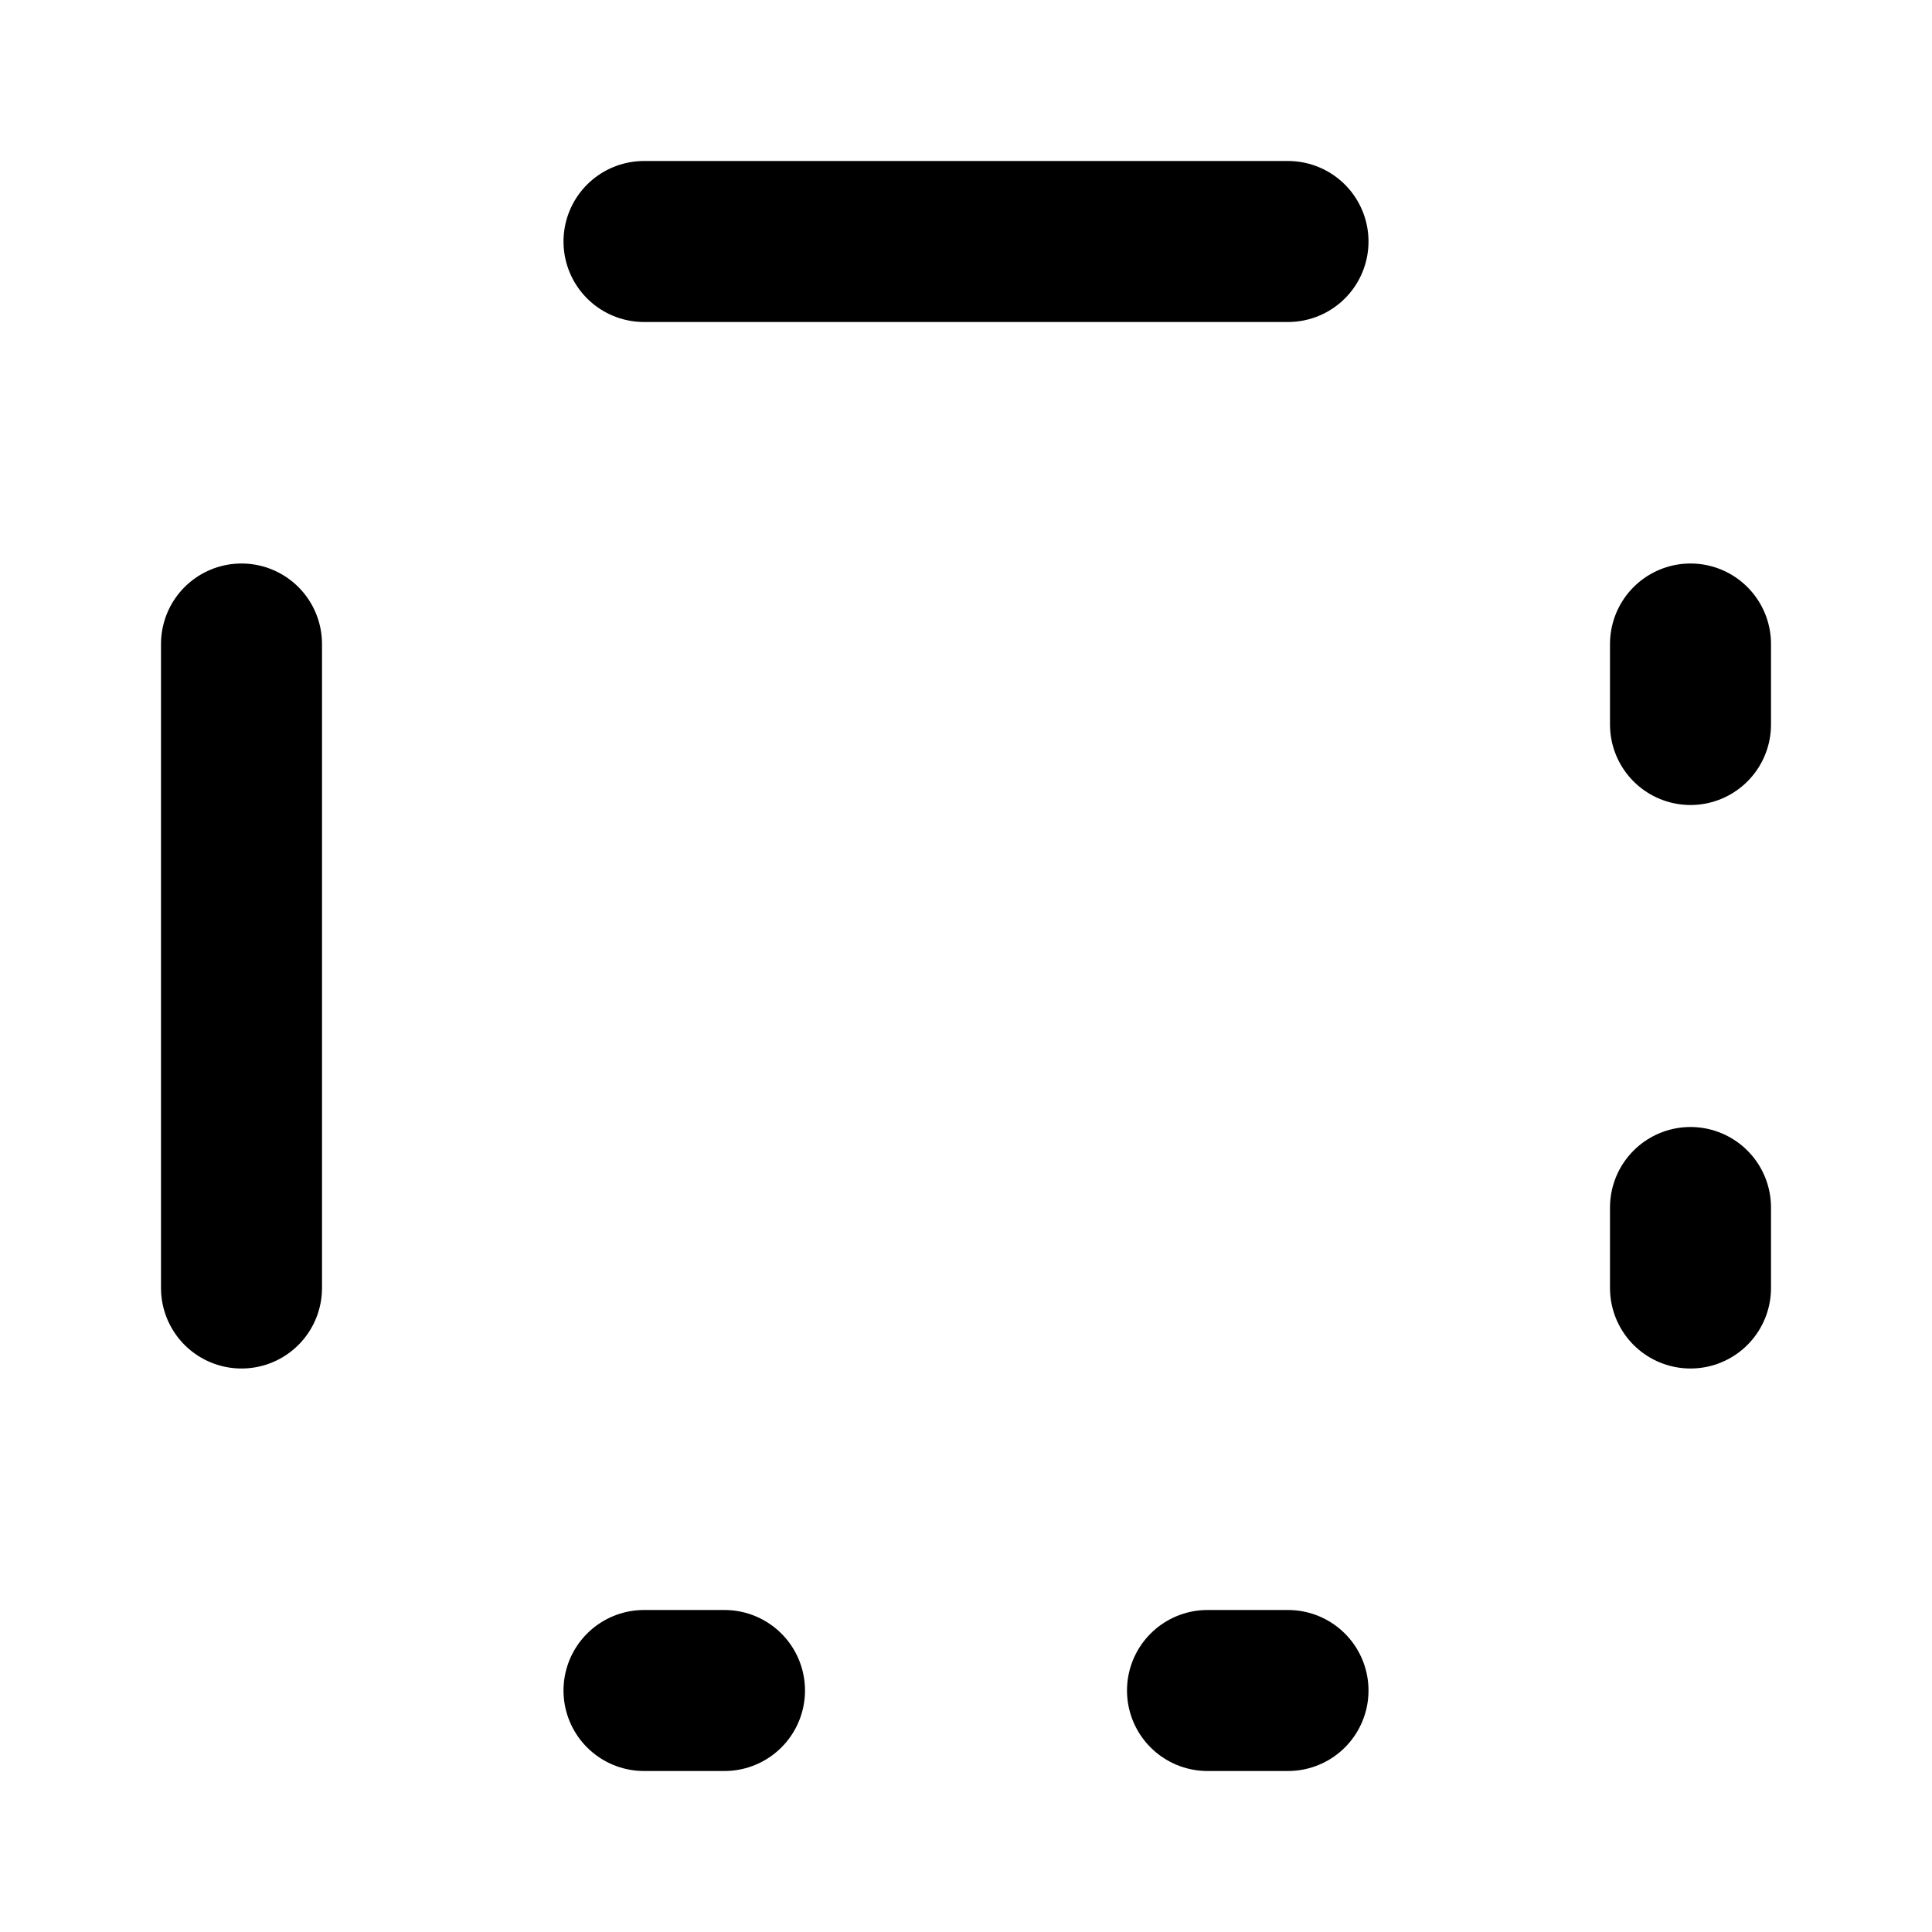 <svg
xmlns="http://www.w3.org/2000/svg"
width="24"
height="24"
viewBox="0 0 24 24"
fill="none"
stroke="currentColor"
stroke-width="2"
stroke-linecap="round"
stroke-linejoin="round"
>
<path d="M8 3H16M8 21H9M3 8V16M21 8V9M15 21H16M21 15V16" />
</svg>
